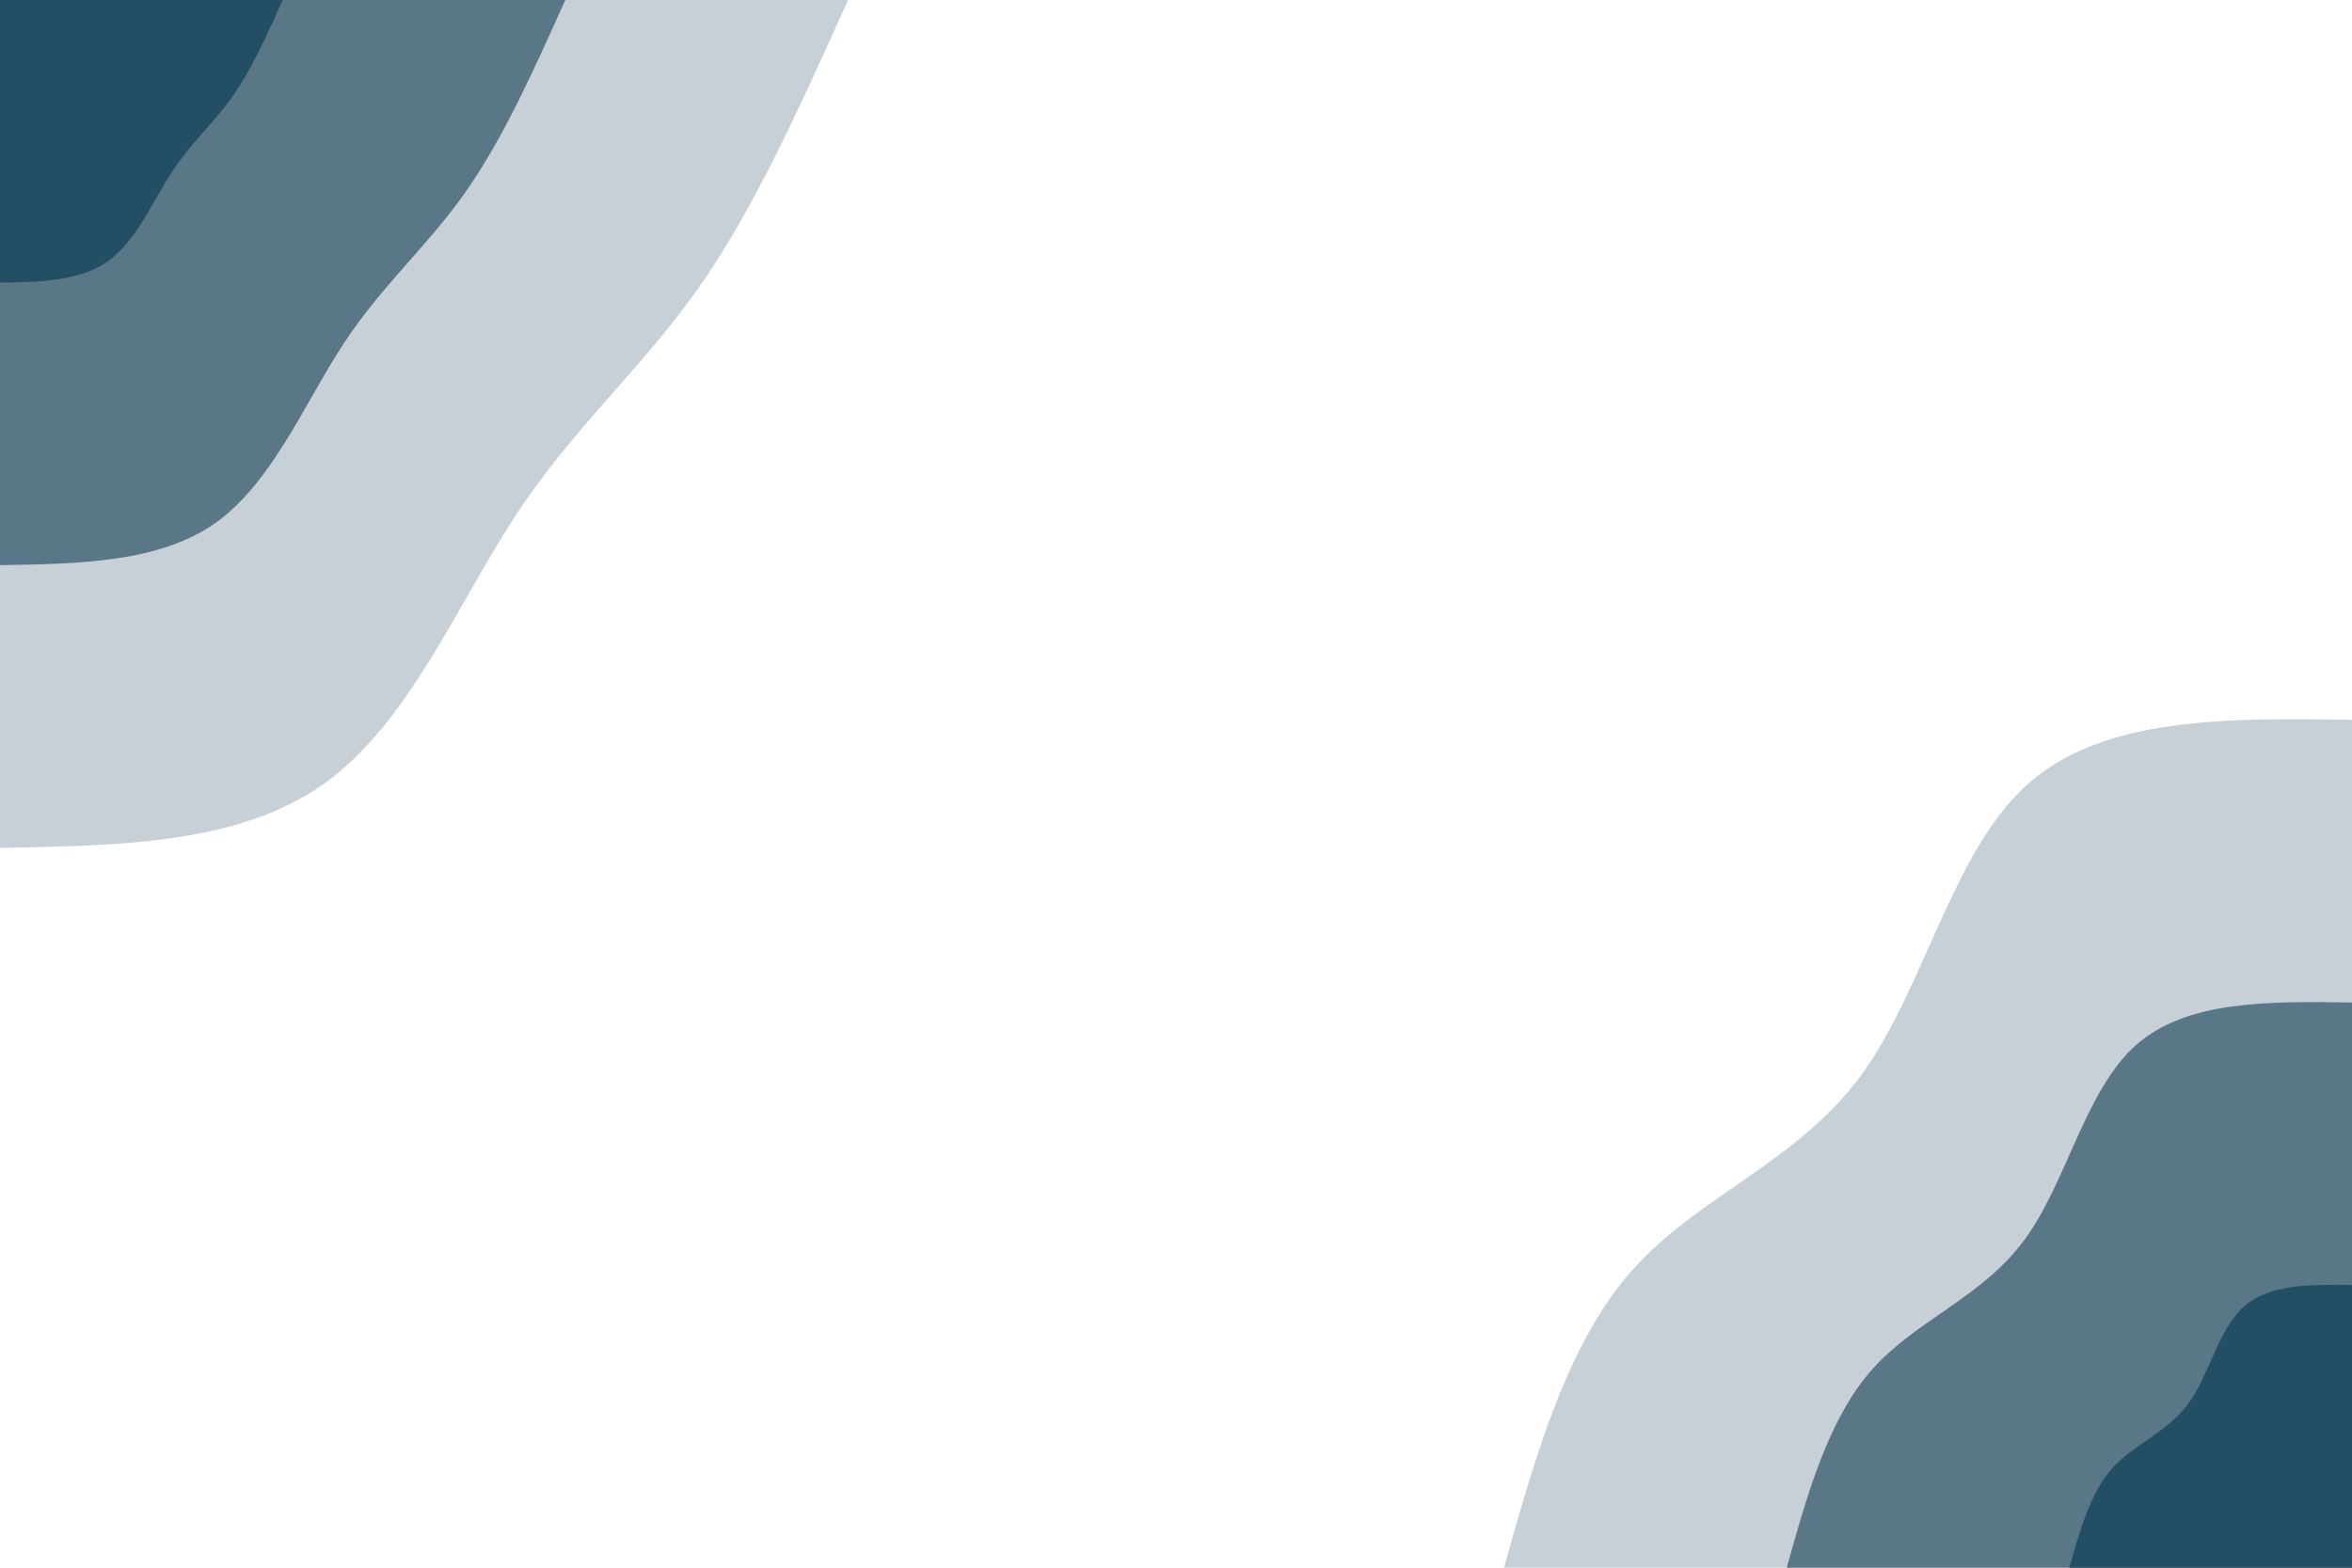 <svg id="visual" viewBox="0 0 900 600" width="900" height="600" xmlns="http://www.w3.org/2000/svg" xmlns:xlink="http://www.w3.org/1999/xlink" version="1.1"><rect x="0" y="0" width="900" height="600" fill="#fff"></rect><defs><linearGradient id="grad1_0" x1="33.3%" y1="100%" x2="100%" y2="0%"><stop offset="20%" stop-color="#224f63" stop-opacity="1"></stop><stop offset="80%" stop-color="#224f63" stop-opacity="1"></stop></linearGradient></defs><defs><linearGradient id="grad1_1" x1="33.3%" y1="100%" x2="100%" y2="0%"><stop offset="20%" stop-color="#224f63" stop-opacity="1"></stop><stop offset="80%" stop-color="#8fa3ae" stop-opacity="1"></stop></linearGradient></defs><defs><linearGradient id="grad1_2" x1="33.3%" y1="100%" x2="100%" y2="0%"><stop offset="20%" stop-color="#ffffff" stop-opacity="1"></stop><stop offset="80%" stop-color="#8fa3ae" stop-opacity="1"></stop></linearGradient></defs><defs><linearGradient id="grad2_0" x1="0%" y1="100%" x2="66.7%" y2="0%"><stop offset="20%" stop-color="#224f63" stop-opacity="1"></stop><stop offset="80%" stop-color="#224f63" stop-opacity="1"></stop></linearGradient></defs><defs><linearGradient id="grad2_1" x1="0%" y1="100%" x2="66.7%" y2="0%"><stop offset="20%" stop-color="#8fa3ae" stop-opacity="1"></stop><stop offset="80%" stop-color="#224f63" stop-opacity="1"></stop></linearGradient></defs><defs><linearGradient id="grad2_2" x1="0%" y1="100%" x2="66.7%" y2="0%"><stop offset="20%" stop-color="#8fa3ae" stop-opacity="1"></stop><stop offset="80%" stop-color="#ffffff" stop-opacity="1"></stop></linearGradient></defs><g transform="translate(900, 600)"><path d="M-324.5 0C-312.4 -43 -300.3 -86 -275.3 -114C-250.3 -142.1 -212.4 -155.2 -188.1 -188.1C-163.8 -221 -153.2 -273.8 -124.2 -299.8C-95.1 -325.8 -47.6 -325.2 0 -324.5L0 0Z" fill="#c6d0d6"></path><path d="M-216.3 0C-208.3 -28.7 -200.2 -57.3 -183.5 -76C-166.9 -94.7 -141.6 -103.4 -125.4 -125.4C-109.2 -147.3 -102.2 -182.5 -82.8 -199.9C-63.4 -217.2 -31.7 -216.8 0 -216.3L0 0Z" fill="#5a7788"></path><path d="M-108.2 0C-104.1 -14.3 -100.1 -28.7 -91.8 -38C-83.4 -47.4 -70.8 -51.7 -62.7 -62.7C-54.6 -73.7 -51.1 -91.3 -41.4 -99.9C-31.7 -108.6 -15.9 -108.4 0 -108.2L0 0Z" fill="#224f63"></path></g><g transform="translate(0, 0)"><path d="M324.5 0C306.6 39.8 288.8 79.7 267 110.6C245.2 141.5 219.5 163.5 197.3 197.3C175.1 231.1 156.5 276.6 124.2 299.8C91.9 323 45.9 323.7 0 324.5L0 0Z" fill="#c6d0d6"></path><path d="M216.3 0C204.4 26.6 192.5 53.1 178 73.7C163.5 94.3 146.3 109 131.5 131.5C116.7 154 104.3 184.4 82.8 199.9C61.3 215.3 30.6 215.8 0 216.3L0 0Z" fill="#5a7788"></path><path d="M108.2 0C102.2 13.3 96.3 26.6 89 36.9C81.7 47.2 73.2 54.5 65.8 65.8C58.4 77 52.2 92.2 41.4 99.9C30.6 107.7 15.3 107.9 0 108.2L0 0Z" fill="#224f63"></path></g></svg>